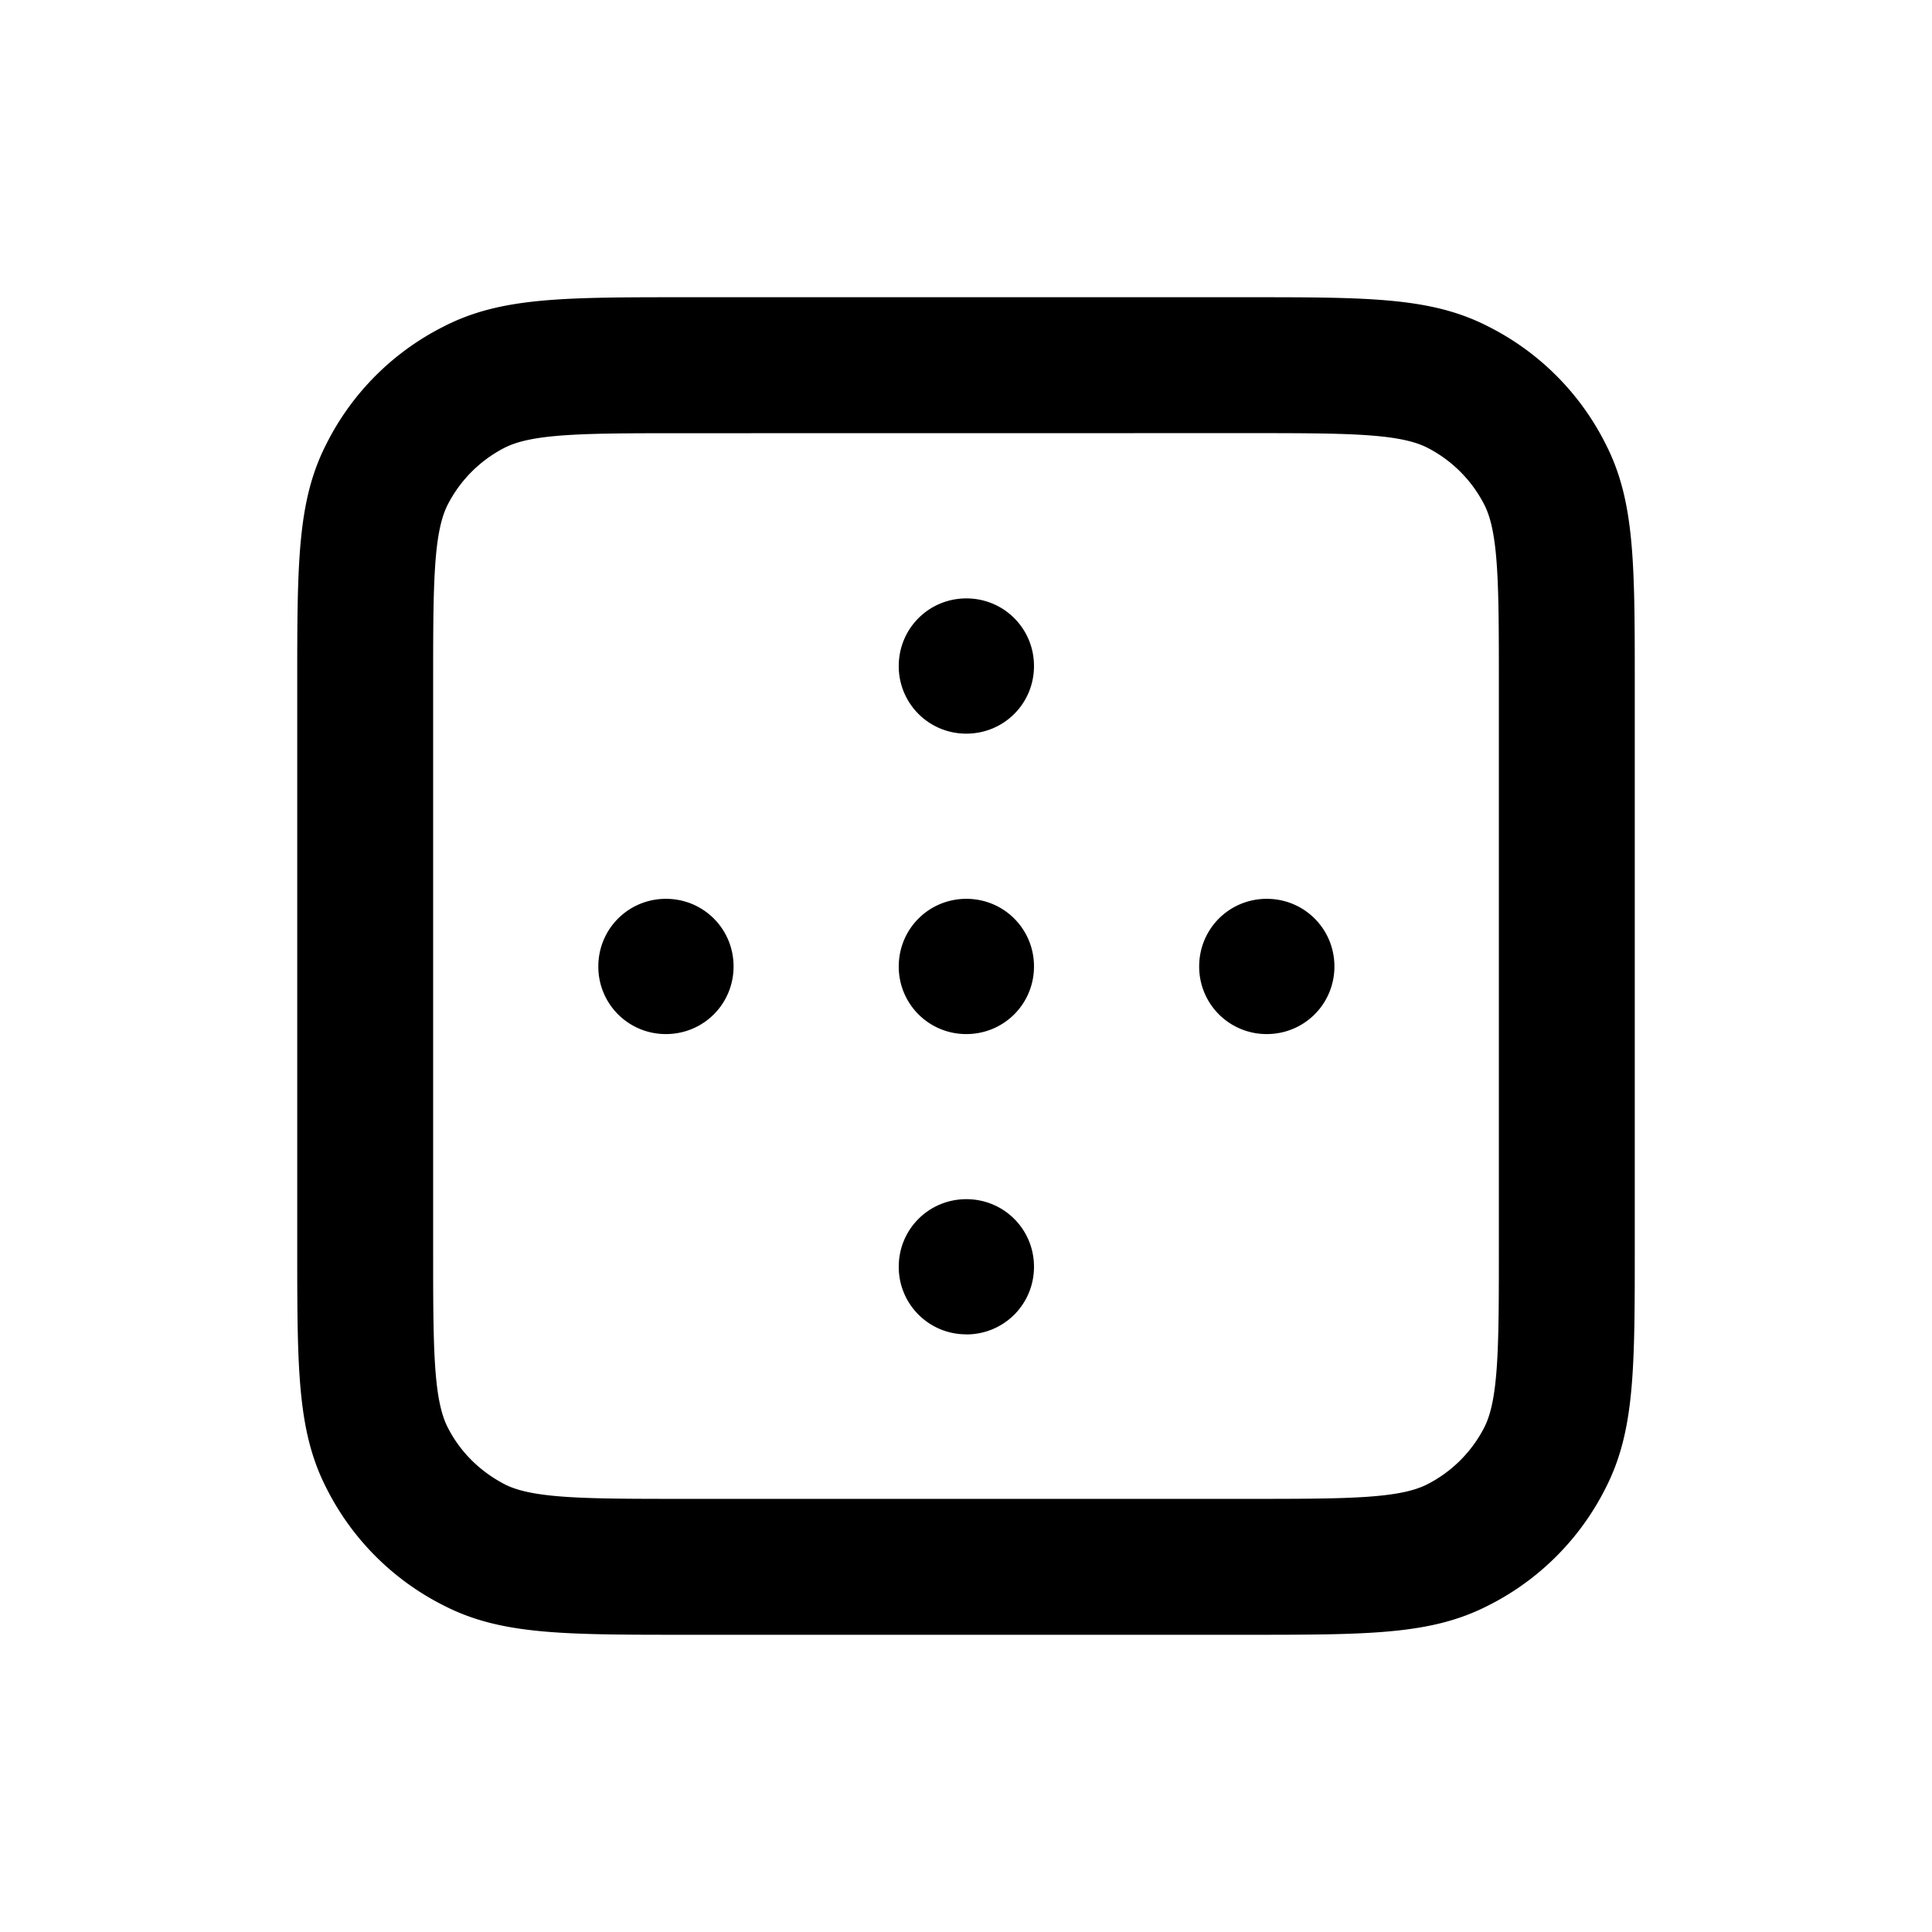 <svg xmlns="http://www.w3.org/2000/svg" width="26" height="26" fill="currentColor" class="sym sym-grid-dots-outer" viewBox="0 0 26 26">
  <path d="M16.775 22h-7.55c-1.657 0-2.486 0-3.254-.394a3.55 3.55 0 0 1-1.577-1.577C4 19.261 4 18.432 4 16.775v-7.55c0-1.657 0-2.486.394-3.254a3.55 3.55 0 0 1 1.577-1.577C6.739 4 7.568 4 9.225 4h7.55c1.657 0 2.486 0 3.254.394a3.55 3.55 0 0 1 1.577 1.577C22 6.739 22 7.568 22 9.225v7.55c0 1.657 0 2.486-.394 3.254a3.55 3.55 0 0 1-1.577 1.577c-.768.394-1.597.394-3.254.394M9.225 5.83c-1.324 0-2.041 0-2.425.191a1.76 1.76 0 0 0-.779.779c-.192.384-.192 1.111-.192 2.425v7.55c0 1.324 0 2.041.192 2.426.172.343.445.606.779.778.384.192 1.111.192 2.425.192h7.55c1.324 0 2.041 0 2.425-.192a1.76 1.76 0 0 0 .779-.778c.192-.385.192-1.112.192-2.426v-7.55c0-1.324 0-2.041-.192-2.425a1.76 1.76 0 0 0-.779-.779c-.384-.192-1.111-.192-2.425-.192zm3.78 12.127a.906.906 0 0 1-.91-.91c0-.505.405-.909.91-.909s.91.404.91.91c0 .505-.405.91-.91.91m4.043-4.042a.906.906 0 0 1-.91-.91c0-.505.404-.91.91-.91.505 0 .91.405.91.91s-.405.91-.91.91m-4.043 0a.906.906 0 0 1-.91-.91c0-.505.405-.91.91-.91s.91.405.91.91-.405.91-.91.91m-4.043 0a.906.906 0 0 1-.91-.91c0-.505.405-.91.91-.91.506 0 .91.405.91.91s-.404.91-.91.91m4.043-4.043a.906.906 0 0 1-.91-.91c0-.505.405-.91.91-.91s.91.405.91.91c0 .506-.405.91-.91.91"/>
</svg>